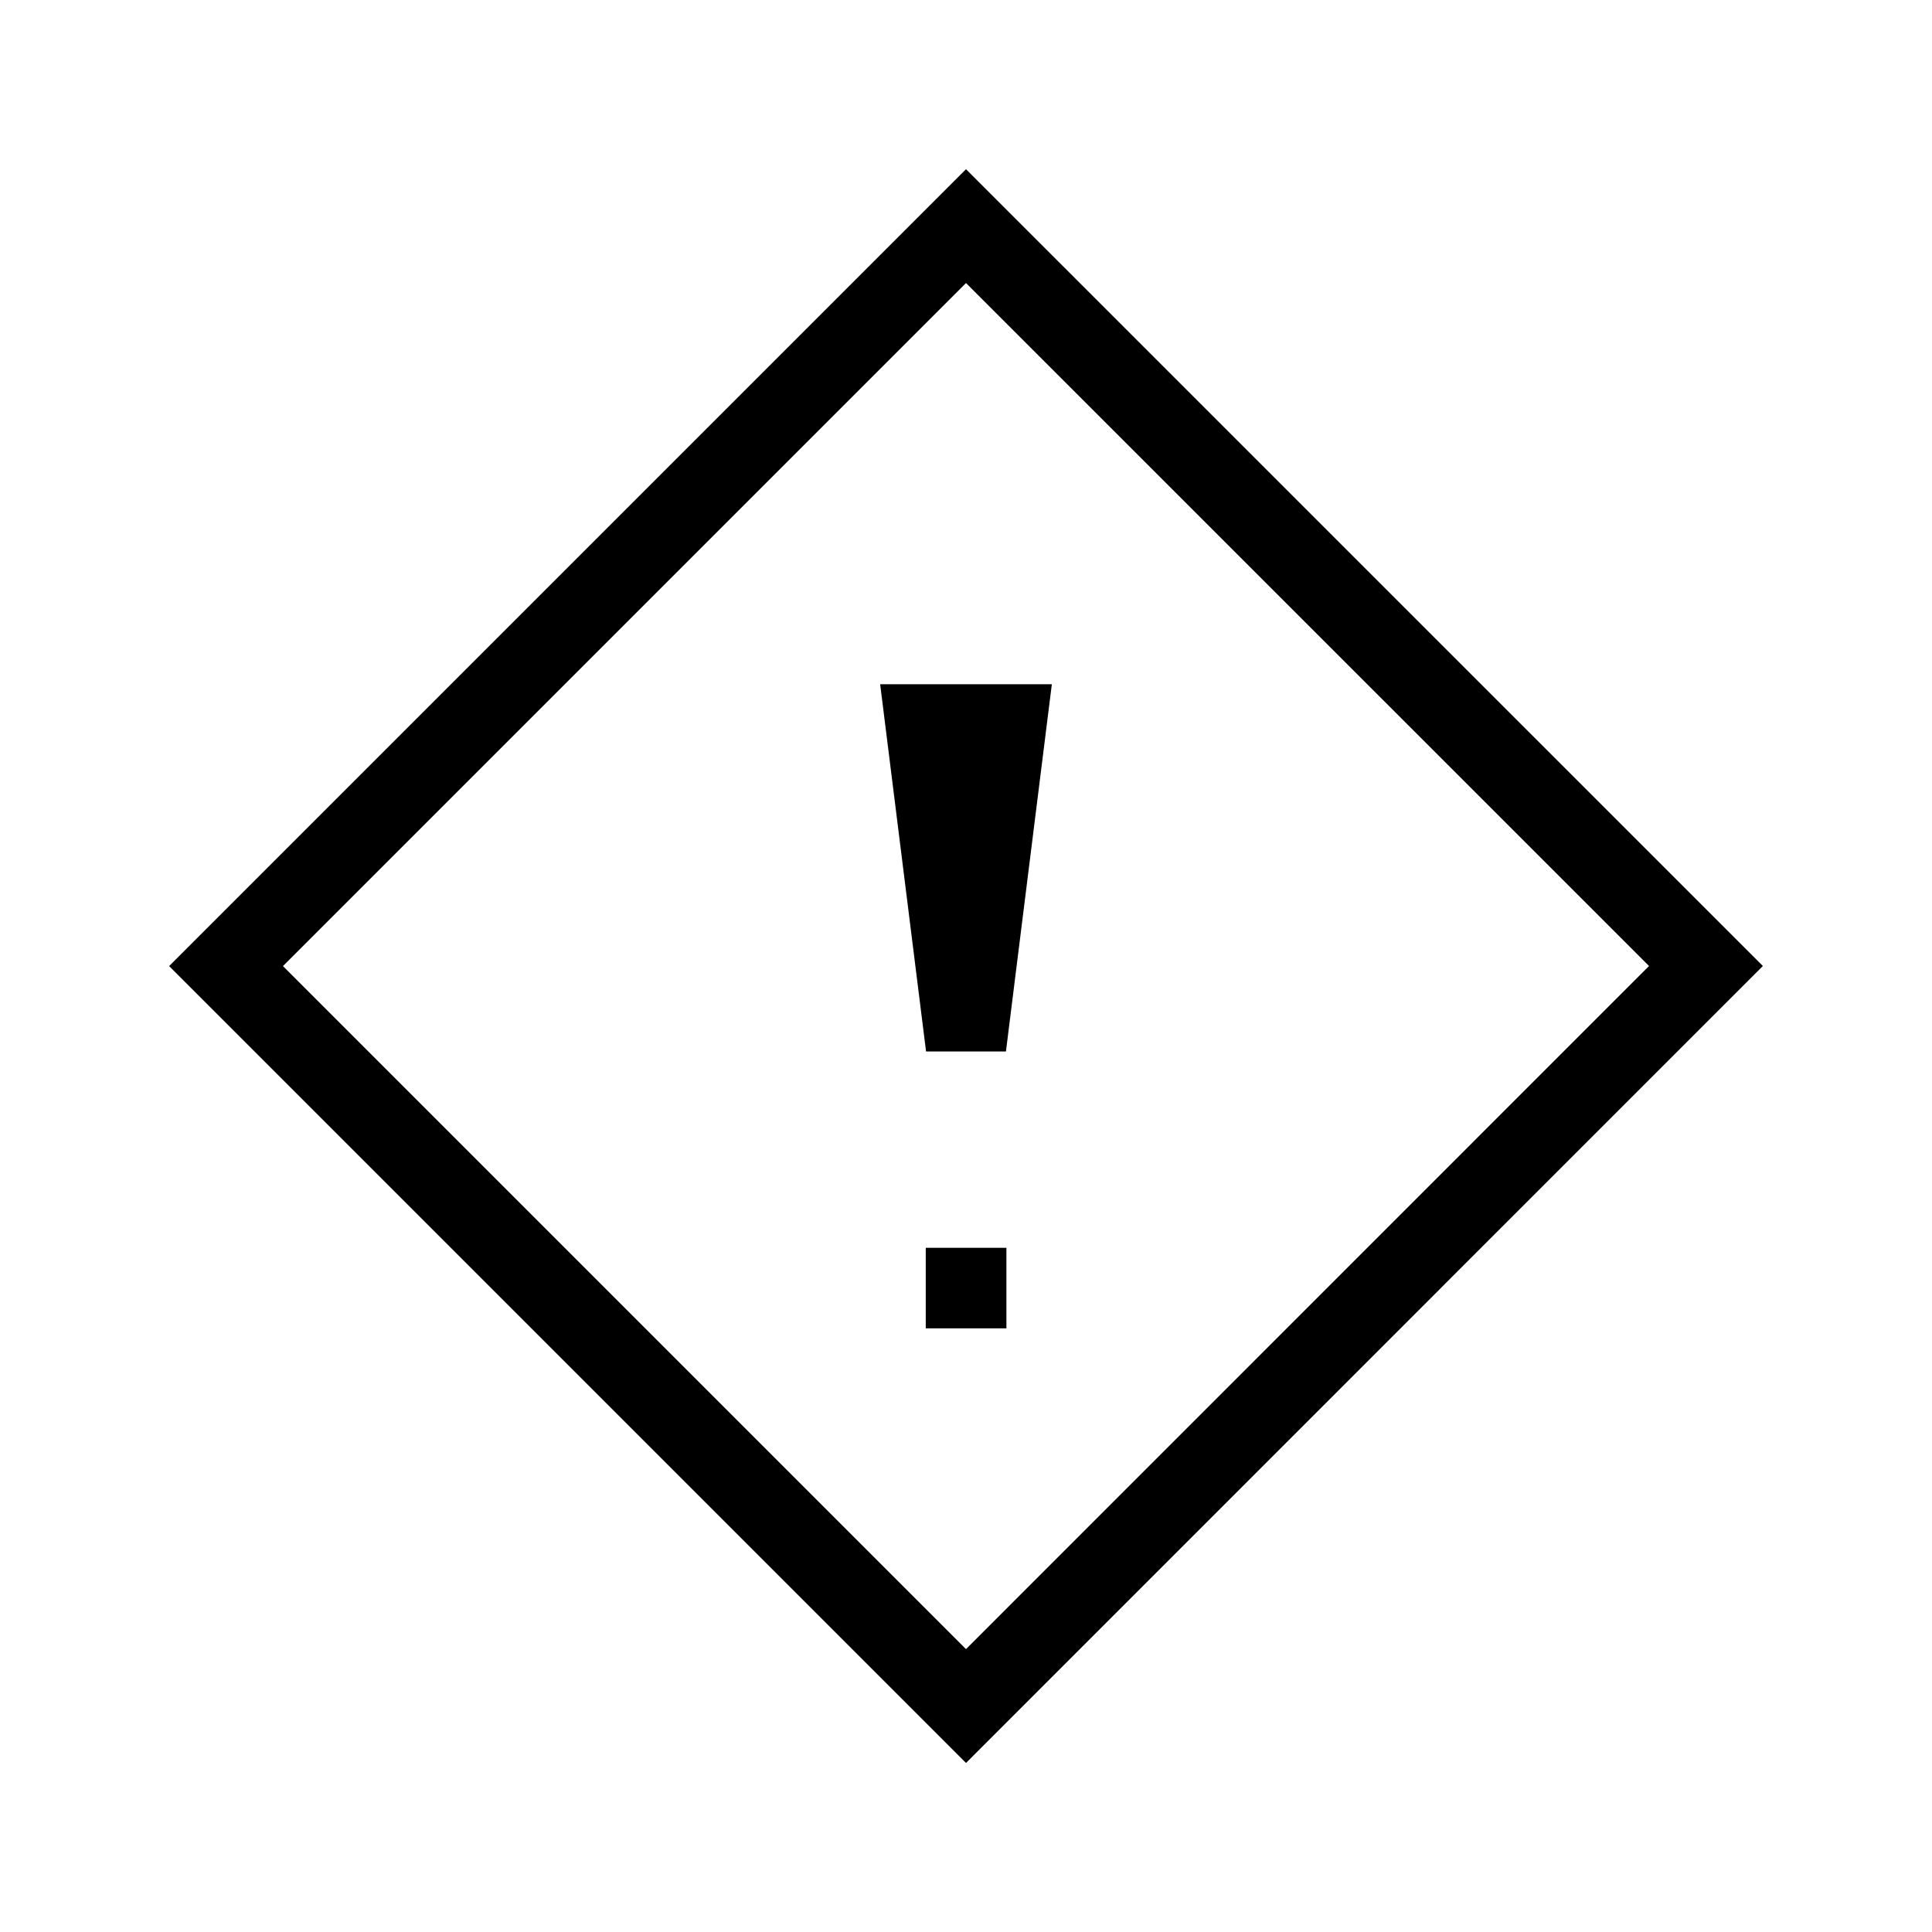 <svg xmlns="http://www.w3.org/2000/svg" width="24" height="24" viewBox="0 0 24 24" fill="none">
    <path stroke="currentColor" stroke-linecap="square" d="M12 16.001h.002M12 2.809 21.192 12 12 21.193l-9.192-9.192zM11.5 9l.5 4 .5-4z"/>
</svg>